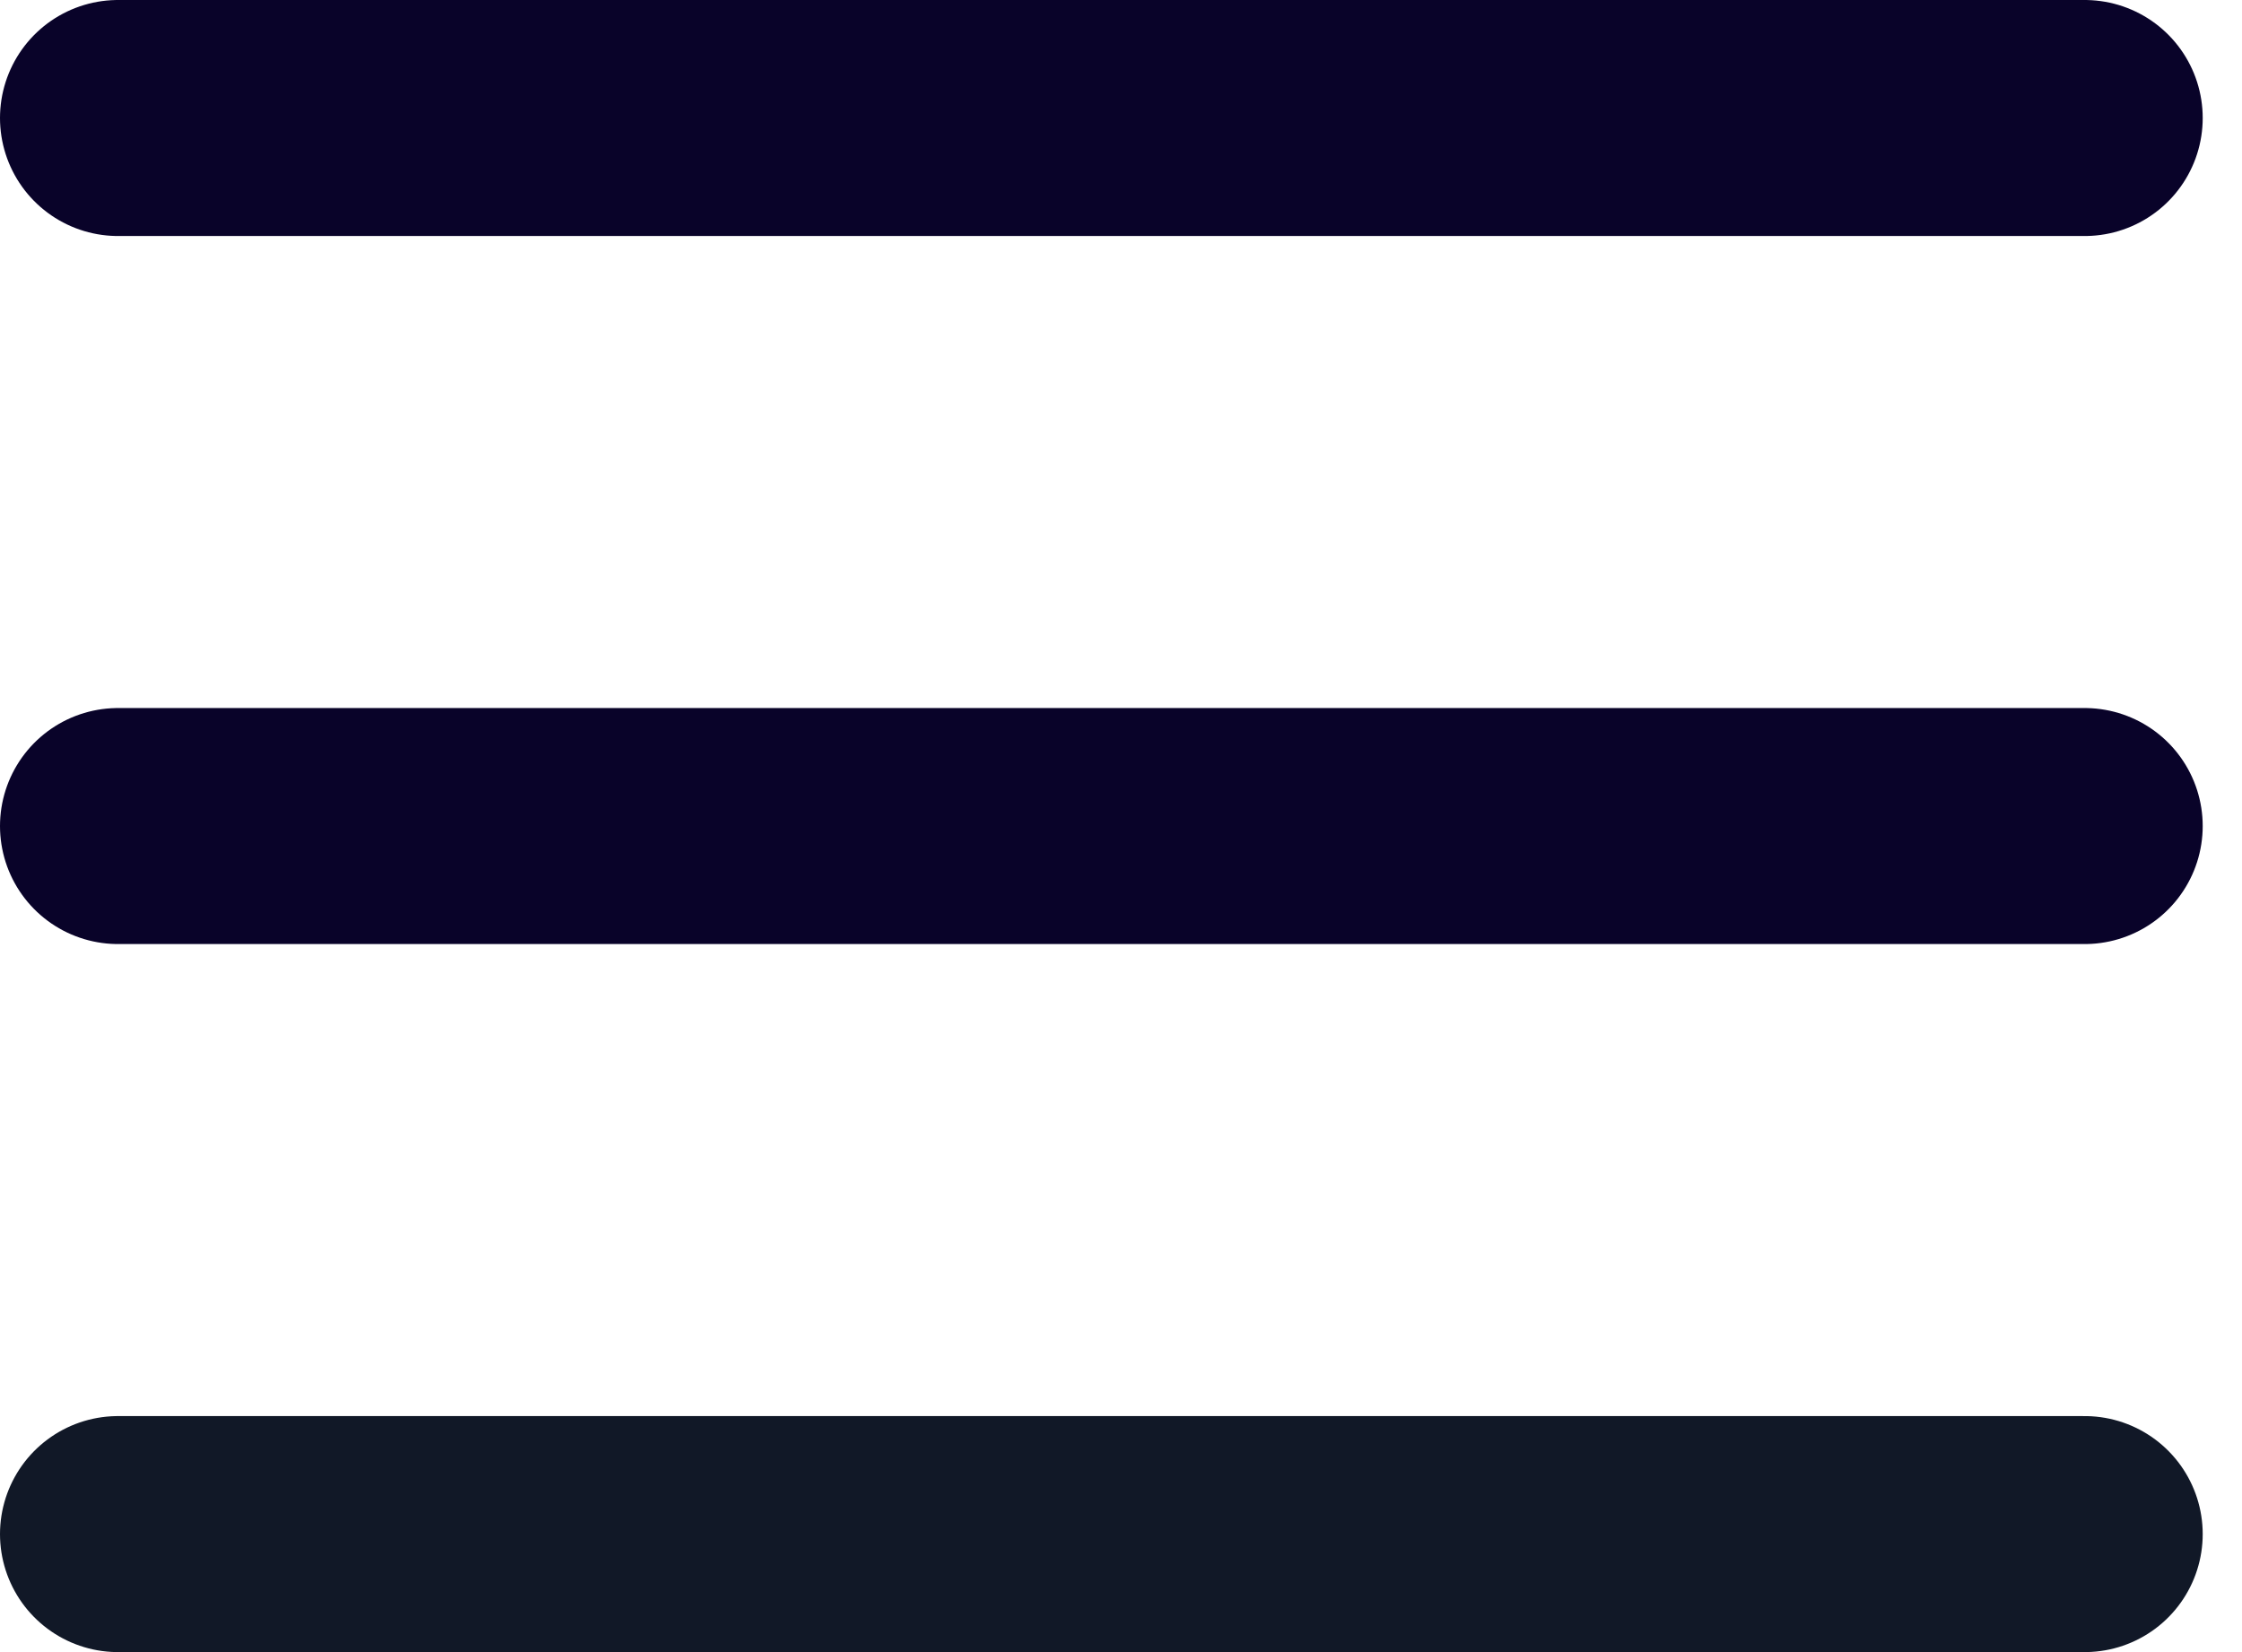 <svg width="19" height="14" viewBox="0 0 19 14" fill="none" xmlns="http://www.w3.org/2000/svg">
<g clip-path="url(#clip0_2880_189)">
<path d="M1 1H17.667" stroke="#090329" stroke-width="2" stroke-linecap="round"/>
<path d="M1 7H17.667" stroke="#090329" stroke-width="2" stroke-linecap="round"/>
<path d="M1 13H17.667" stroke="#111827" stroke-width="2" stroke-linecap="round"/>
</g>
<defs>
<clipPath id="clip0_2880_189">
<rect width="19" height="14" fill="white"/>
</clipPath>
</defs>
</svg>
